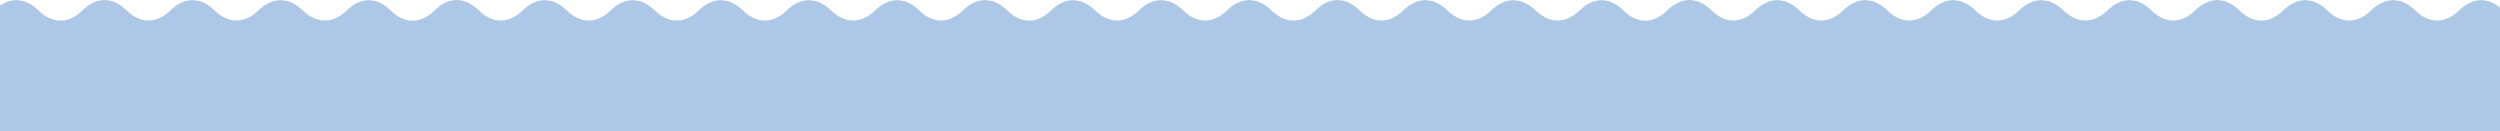 <svg width="2325" height="122" viewBox="0 0 2325 122" fill="none" xmlns="http://www.w3.org/2000/svg">
<path d="M2325 122L2325 7.01C2312.75 -2.945 2299 -2.084 2287.01 9.62C2274.06 22.271 2259.05 22.271 2246.1 9.62C2233.15 -3.031 2218.13 -3.013 2205.17 9.638C2192.24 22.266 2177.19 22.225 2164.26 9.597C2151.36 -2.998 2136.36 -3.014 2123.48 9.655C2110.64 22.284 2095.75 22.369 2082.88 9.887L2082.41 9.433C2069.49 -3.104 2054.44 -2.967 2041.53 9.643C2028.65 22.215 2013.64 22.267 2000.79 9.62C1987.93 -3.027 1972.92 -2.976 1960.05 9.597C1947.13 22.207 1931.91 22.175 1918.98 9.638C1906.03 -2.921 1890.86 -3.031 1877.93 9.602C1864.97 22.253 1849.95 22.271 1837 9.62C1824.05 -3.031 1809.04 -3.031 1796.09 9.62C1783.14 22.271 1768.13 22.271 1755.18 9.62C1742.22 -3.031 1727.22 -3.031 1714.27 9.62C1701.31 22.271 1686.29 22.253 1673.34 9.602C1660.41 -3.026 1645.37 -3.003 1632.44 9.625C1619.52 22.242 1604.51 22.241 1591.61 9.549C1578.79 -3.061 1563.93 -3.188 1551.06 9.204L1550.08 10.15C1537.29 22.465 1522.51 22.297 1509.79 9.69C1496.98 -2.996 1481.97 -2.947 1469.13 9.592C1456.24 22.179 1440.98 22.17 1428.08 9.656C1415.13 -2.903 1399.94 -3.031 1387 9.602C1374.05 22.253 1359.01 22.253 1346.06 9.602C1333.13 -3.026 1318.07 -2.985 1305.14 9.643C1292.25 22.238 1277.24 22.253 1264.36 9.584C1251.53 -3.044 1236.64 -3.129 1223.77 9.353L1223.33 9.771C1210.38 22.331 1195.37 22.252 1182.43 9.62C1175.67 3.014 1168.34 -0.146 1161.03 0.15C1154.25 0.338 1147.49 3.494 1141.21 9.62C1128.25 22.271 1113.23 22.271 1100.26 9.62C1087.3 -3.031 1072.26 -3.013 1059.3 9.638C1046.36 22.266 1031.29 22.225 1018.35 9.597C1005.44 -2.998 990.428 -3.014 977.538 9.655C964.689 22.284 949.786 22.369 936.904 9.887L936.435 9.433C923.496 -3.104 908.435 -2.967 895.513 9.643C882.629 22.215 867.605 22.267 854.737 9.62C841.87 -3.027 826.845 -2.976 813.961 9.597C801.039 22.207 785.804 22.174 772.865 9.638C759.902 -2.921 744.718 -3.031 731.773 9.602C718.808 22.253 703.773 22.271 690.809 9.62C677.845 -3.031 662.828 -3.031 649.864 9.62C636.899 22.271 621.882 22.271 608.918 9.62C595.954 -3.031 580.937 -3.031 567.973 9.62C555.008 22.271 539.973 22.253 527.009 9.602C514.068 -3.026 499.017 -3.003 486.076 9.625C473.146 22.242 458.123 22.241 445.211 9.549C432.38 -3.061 417.503 -3.188 404.623 9.204L403.639 10.15C390.839 22.465 376.05 22.296 363.316 9.69C350.501 -2.997 335.47 -2.947 322.621 9.592C309.722 22.179 294.453 22.17 281.538 9.656C268.575 -2.903 253.372 -3.031 240.427 9.602C227.462 22.253 212.409 22.253 199.445 9.602C186.504 -3.026 171.435 -2.986 158.494 9.643C145.587 22.238 130.572 22.253 117.682 9.584C104.834 -3.044 89.931 -3.129 77.049 9.353L76.617 9.771C63.654 22.331 48.627 22.252 35.681 9.62C24.449 -1.341 11.647 -2.815 1.02073e-05 5.242L0 122L2325 122Z" fill="#ADC8E6"/>
</svg>
